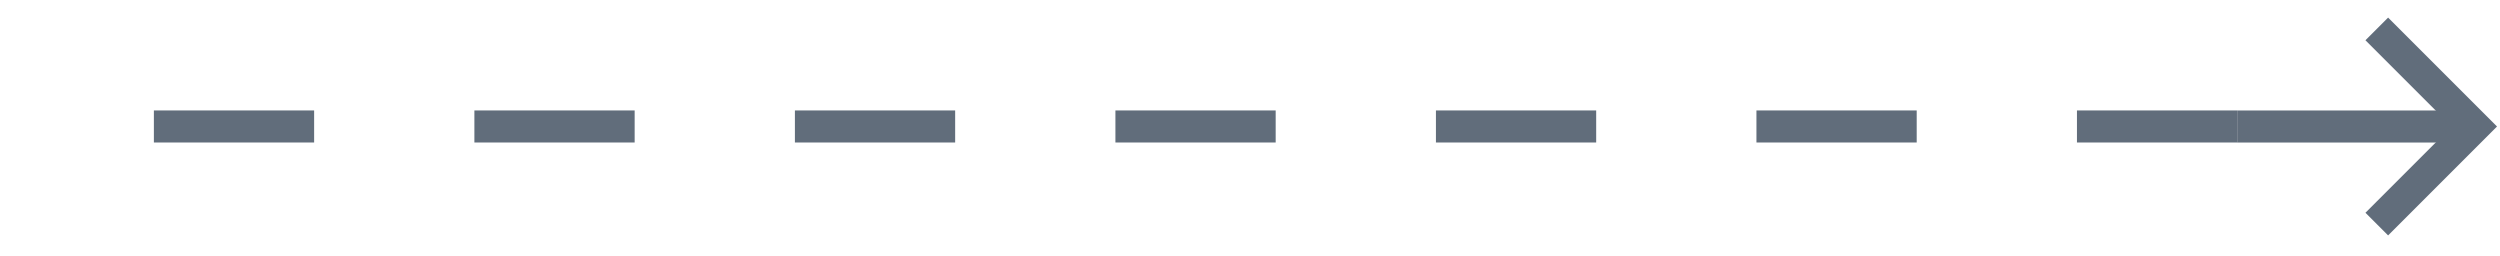 <svg width="78" height="8" viewBox="0 0 78 8" fill="none" xmlns="http://www.w3.org/2000/svg">
<path d="M77.2 3.947L69.8 3.947" stroke="#616D7B"/>
<path d="M74.509 1.256L77.2 3.947L74.509 6.638" stroke="#616D7B" stroke-linecap="square"/>
<path d="M69.801 3.946L0.51 3.946" stroke="#616D7B" stroke-dasharray="5 5"/>
</svg>
